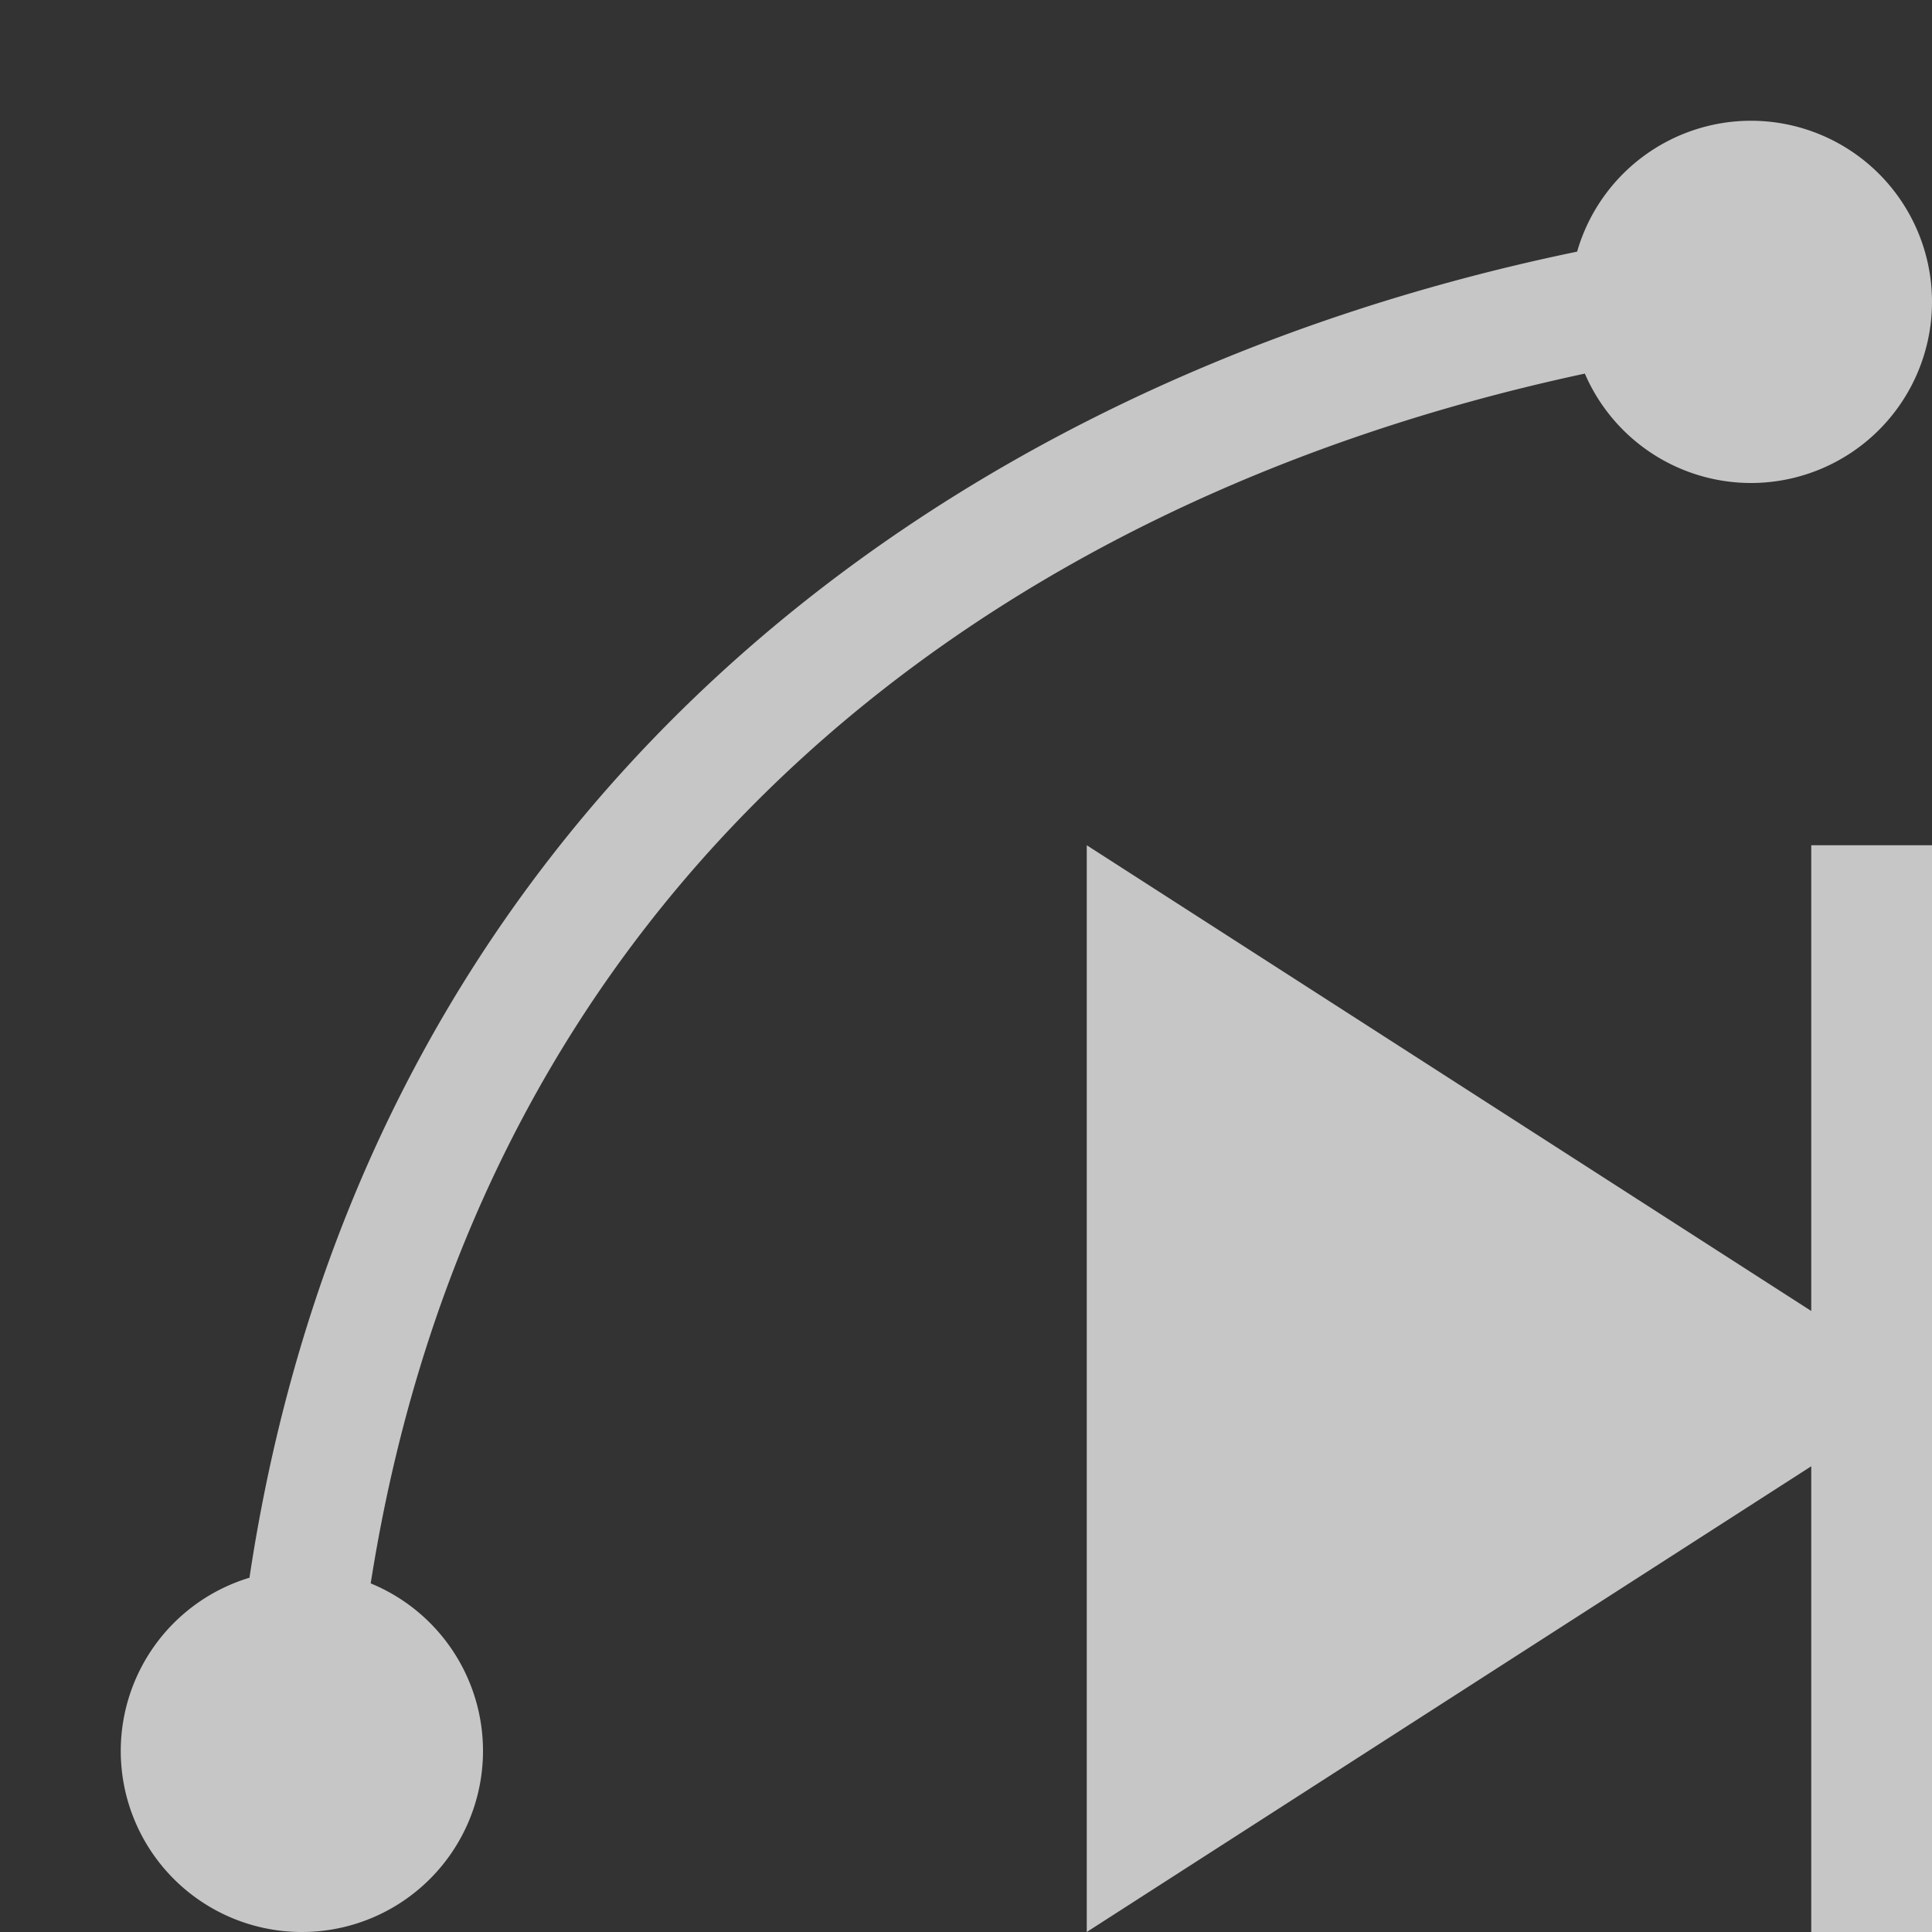 <?xml version="1.0" encoding="UTF-8" standalone="no"?>
<svg
   xmlns:osb="http://www.openswatchbook.org/uri/2009/osb"
   xmlns:dc="http://purl.org/dc/elements/1.1/"
   xmlns:cc="http://creativecommons.org/ns#"
   xmlns:rdf="http://www.w3.org/1999/02/22-rdf-syntax-ns#"
   xmlns:svg="http://www.w3.org/2000/svg"
   xmlns="http://www.w3.org/2000/svg"
   width="16"
   height="16"
   viewBox="0 0 16 16"
   id="svg6394"
   version="1.1">
  <rect x="0" y="0" width="16" height="16" fill="#333333" stroke="none"/>
  <defs
     id="defs6396">
    <linearGradient
       id="linearGradient19282"
       osb:paint="solid"
       gradientTransform="matrix(-0.408,2.736,1.447,0.189,2588.486,828.26)">
      <stop
         style="stop-color:#ffffff;stop-opacity:1;"
         offset="0"
         id="stop19284" />
    </linearGradient>
    <linearGradient
       id="linearGradient19282-3"
       osb:paint="solid"
       gradientTransform="matrix(-2.736,0.408,-0.189,-1.447,-804.26,-2564.486)">
      <stop
         style="stop-color:#ffffff;stop-opacity:1;"
         offset="0"
         id="stop19284-6" />
    </linearGradient>
    <linearGradient
       gradientTransform="matrix(-2.737,0.408,-0.189,-1.447,-1254.46,-3933.777)"
       osb:paint="solid"
       id="linearGradient19282-36">
      <stop
         id="stop19284-7"
         offset="0"
         style="stop-color:#666666;stop-opacity:1;" />
    </linearGradient>
  </defs>
  <path
     id="rect7537"
     d="m 14.5,1 a 1.5,1.5 0 0 0 -1.439,1.084 C 7.73,3.186 3.017,6.742 2.066,13.066 A 1.5,1.5 0 0 0 1,14.5 1.5,1.5 0 0 0 2.5,16 1.5,1.5 0 0 0 4,14.5 1.5,1.5 0 0 0 3.07,13.113 C 3.98,7.324 8.183,4.153 13.125,3.094 a 1.5,1.5 0 0 0 1.375,0.906 1.5,1.5 0 0 0 1.5,-1.5 1.5,1.5 0 0 0 -1.5,-1.5 z m -5.5,6 L 9,11.5 9,16 12.5,13.75 15,12.143 15,16 l 1,0 0,-4.5 0,-4.5 -1,0 0,3.857 -2.5,-1.607 -3.5,-2.25 z"
     style="opacity:0.72;fill:#ffffff;fill-opacity:1" />
</svg>
